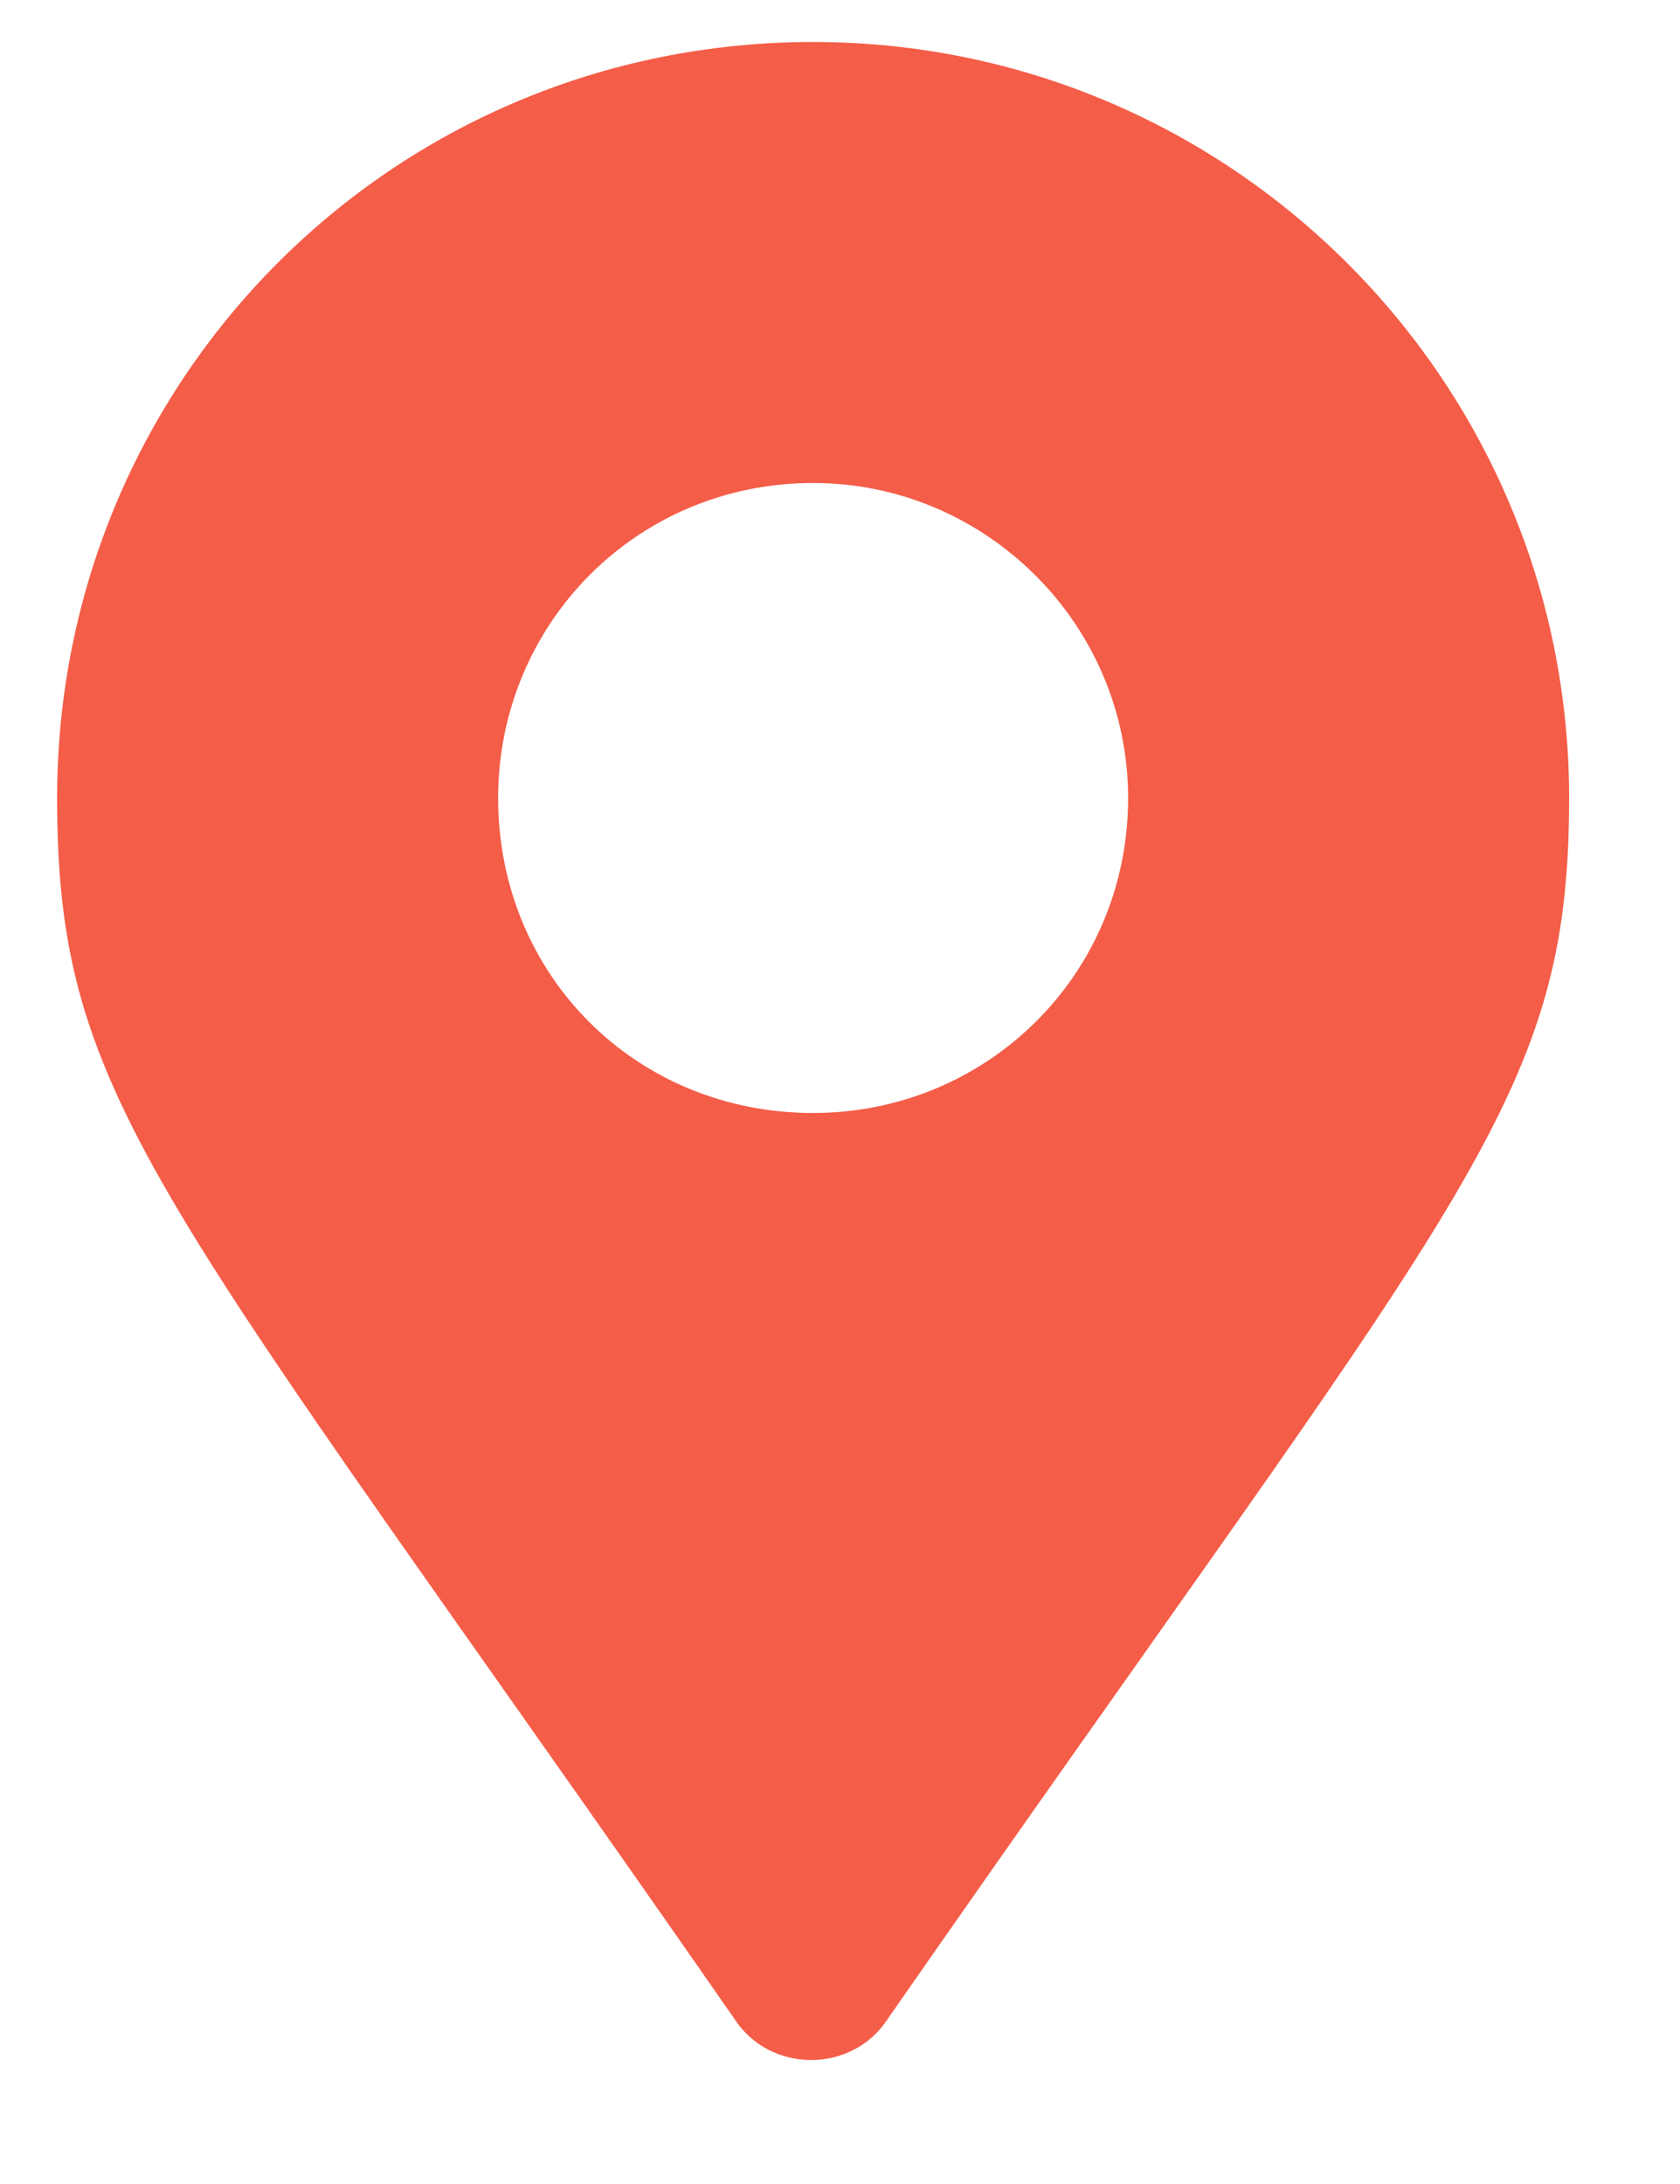 <svg width="10" height="13" viewBox="0 0 10 13" fill="none" xmlns="http://www.w3.org/2000/svg">
<path d="M4.371 12.016C0.949 7.094 0.34 6.578 0.34 4.75C0.34 2.266 2.332 0.25 4.84 0.25C7.324 0.25 9.34 2.266 9.34 4.75C9.34 6.578 8.707 7.094 5.285 12.016C5.074 12.344 4.582 12.344 4.371 12.016ZM4.84 6.625C5.871 6.625 6.715 5.805 6.715 4.75C6.715 3.719 5.871 2.875 4.84 2.875C3.785 2.875 2.965 3.719 2.965 4.75C2.965 5.805 3.785 6.625 4.84 6.625Z" fill="#F45D48"/>
</svg>
